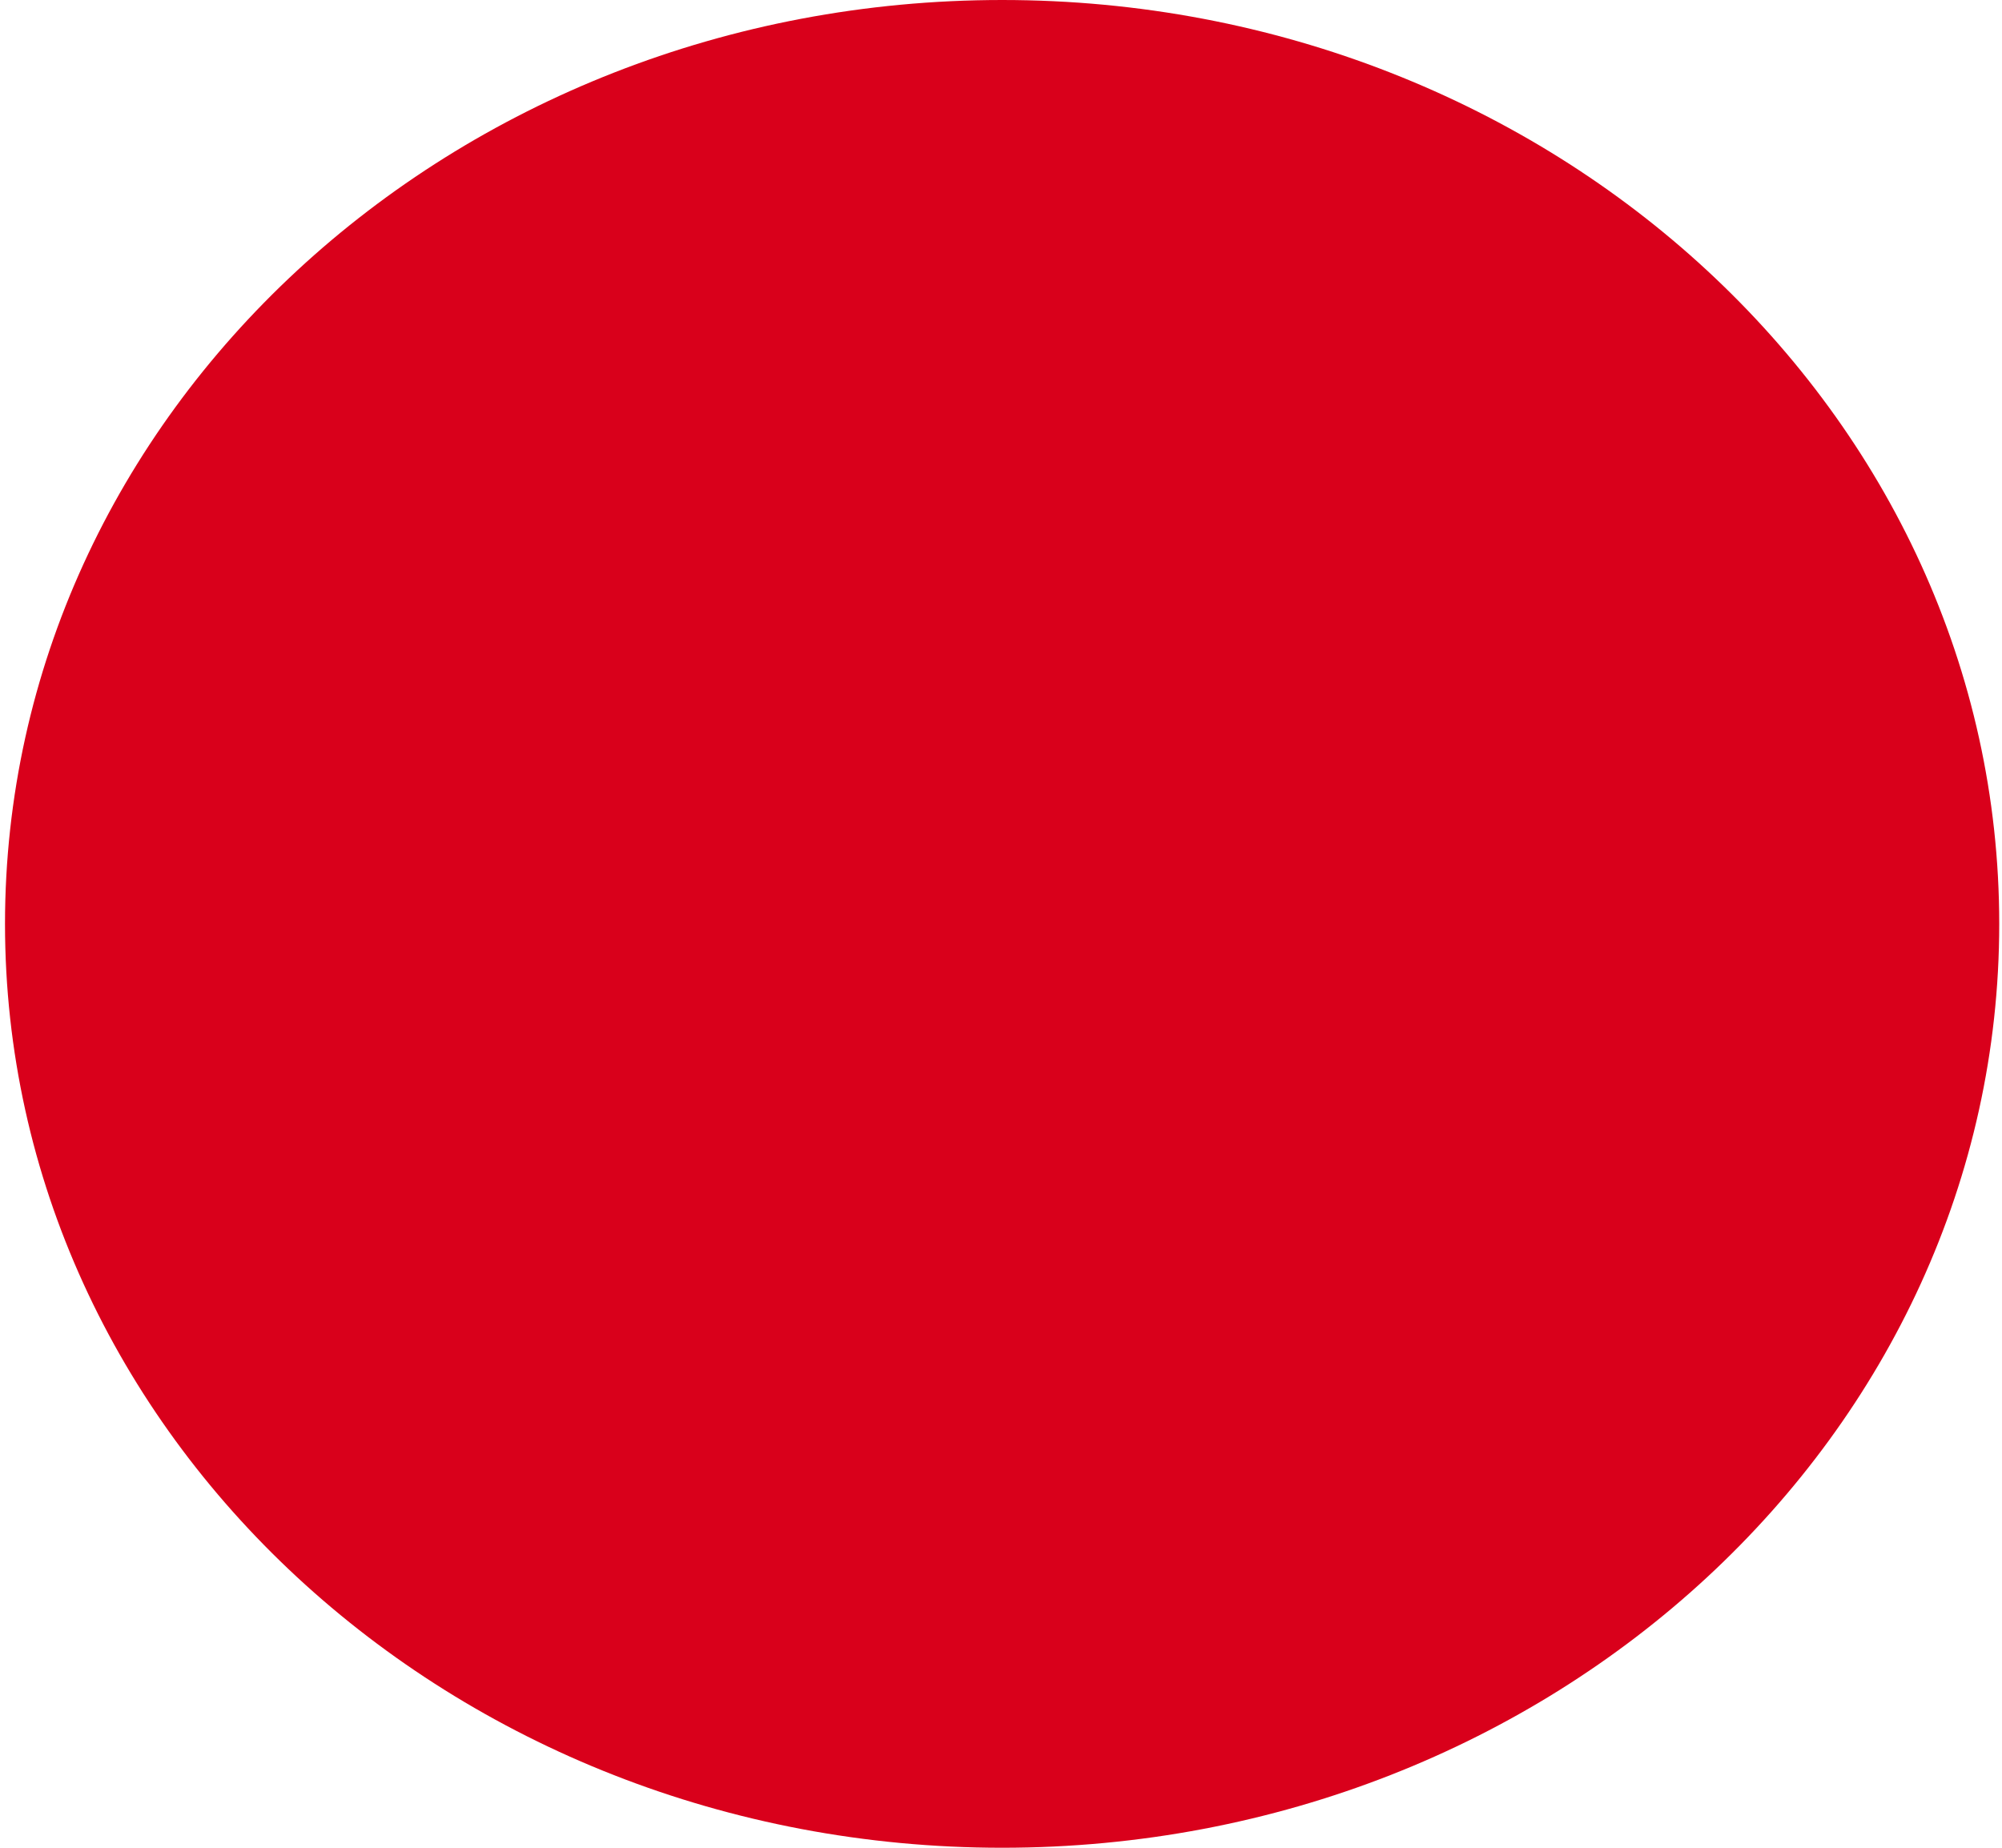 ﻿<?xml version="1.0" encoding="utf-8"?>
<svg version="1.1" xmlns:xlink="http://www.w3.org/1999/xlink" width="26px" height="24px" xmlns="http://www.w3.org/2000/svg">
  <defs>
    <pattern id="BGPattern" patternUnits="userSpaceOnUse" alignment="0 0" imageRepeat="None" />
    <mask fill="white" id="Clip127">
      <path d="M 13.015 0  C 5.863 0  0.065 5.373  0.065 12  C 0.065 18.627  5.863 24  13.015 24  C 20.167 24  25.964 18.627  25.964 12  C 25.964 5.373  20.167 0  13.015 0  Z " fill-rule="evenodd" />
    </mask>
  </defs>
  <g transform="matrix(1 0 0 1 -21 -6 )">
    <path d="M 13.015 0  C 5.863 0  0.065 5.373  0.065 12  C 0.065 18.627  5.863 24  13.015 24  C 20.167 24  25.964 18.627  25.964 12  C 25.964 5.373  20.167 0  13.015 0  Z " fill-rule="nonzero" fill="rgba(217, 0, 27, 1)" stroke="none" transform="matrix(1 0 0 1 21 6 )" class="fill" />
    <path d="M 13.015 0  C 5.863 0  0.065 5.373  0.065 12  C 0.065 18.627  5.863 24  13.015 24  C 20.167 24  25.964 18.627  25.964 12  C 25.964 5.373  20.167 0  13.015 0  Z " stroke-width="0" stroke-dasharray="0" stroke="rgba(255, 255, 255, 0)" fill="none" transform="matrix(1 0 0 1 21 6 )" class="stroke" mask="url(#Clip127)" />
  </g>
</svg>